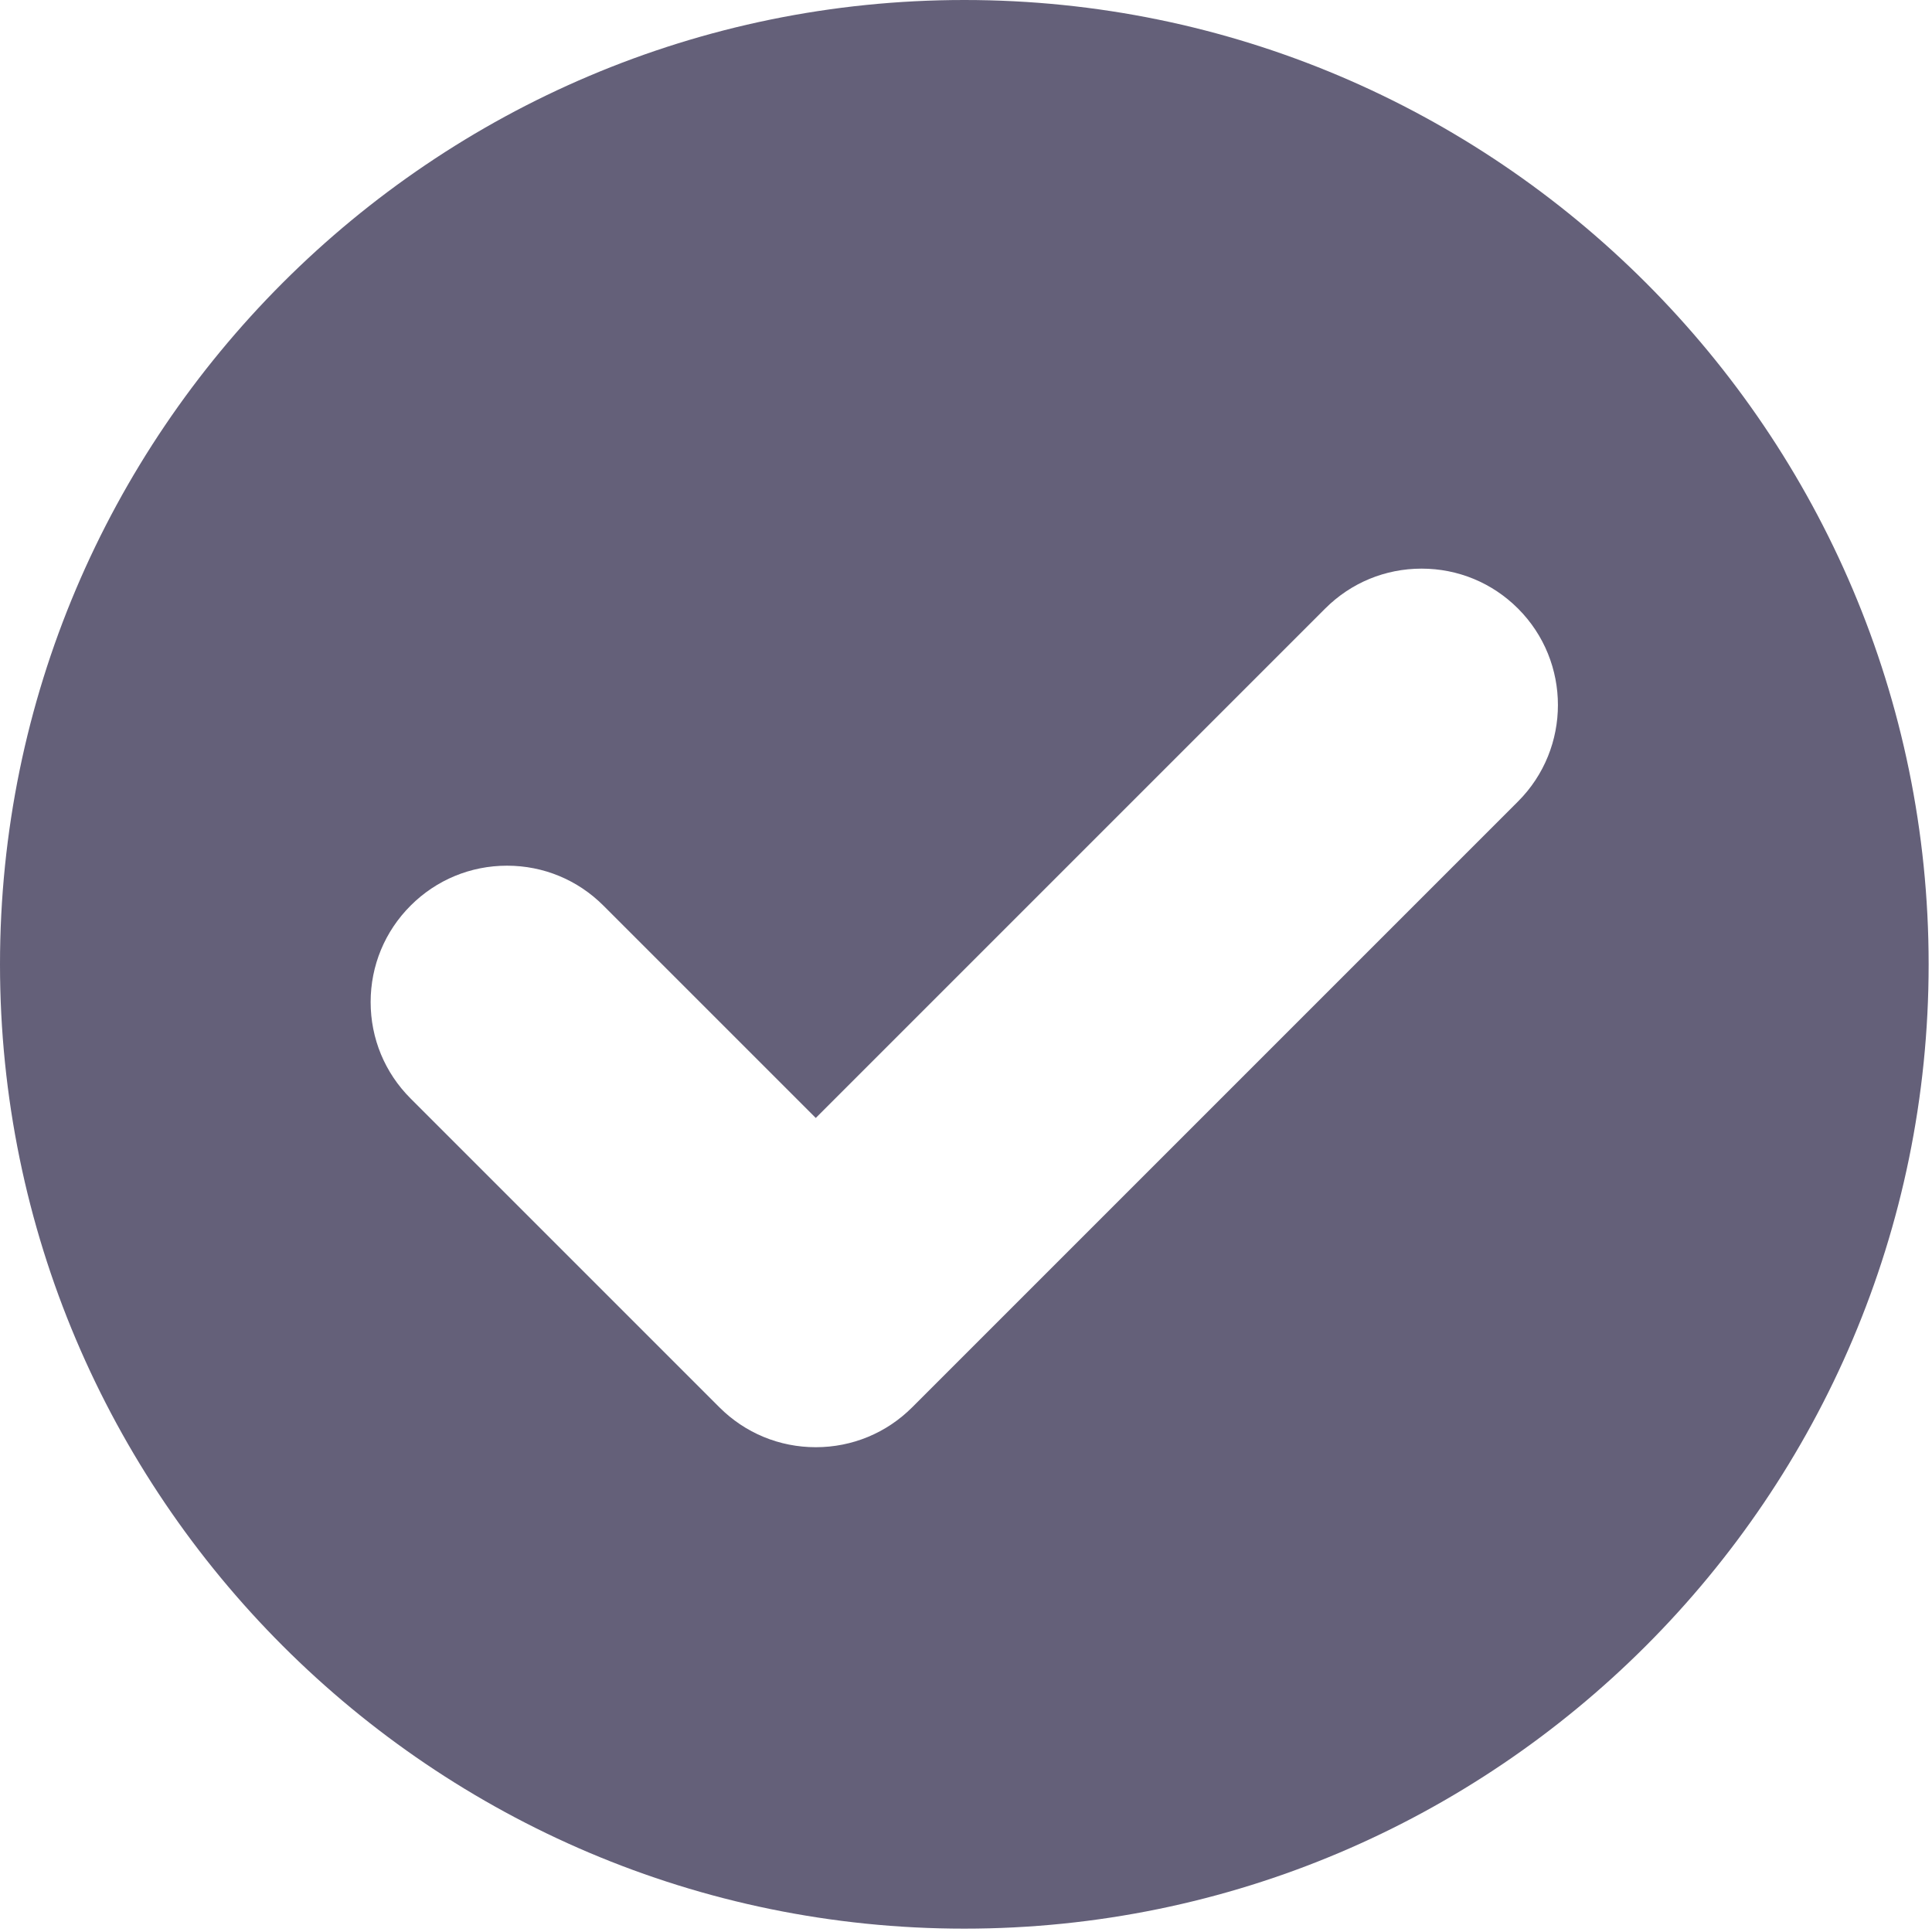 <svg width="192" height="192" viewBox="0 0 192 192" fill="none" xmlns="http://www.w3.org/2000/svg">
<path d="M95.833 0C42.991 0 0 42.99 0 95.833C0 148.676 42.991 191.667 95.833 191.667C148.675 191.667 191.666 148.676 191.666 95.833C191.666 42.99 148.676 0 95.833 0ZM150.862 79.646L90.655 139.853C88.095 142.413 84.692 143.822 81.072 143.822C77.452 143.822 74.049 142.413 71.489 139.853L40.804 109.168C38.244 106.608 36.834 103.205 36.834 99.585C36.834 95.964 38.244 92.561 40.804 90.001C43.363 87.441 46.766 86.031 50.387 86.031C54.007 86.031 57.411 87.441 59.97 90.002L81.071 111.102L131.694 60.479C134.254 57.919 137.657 56.51 141.277 56.51C144.897 56.51 148.3 57.919 150.86 60.479C156.146 65.765 156.146 74.362 150.862 79.646Z" fill="#646079"/>
</svg>
